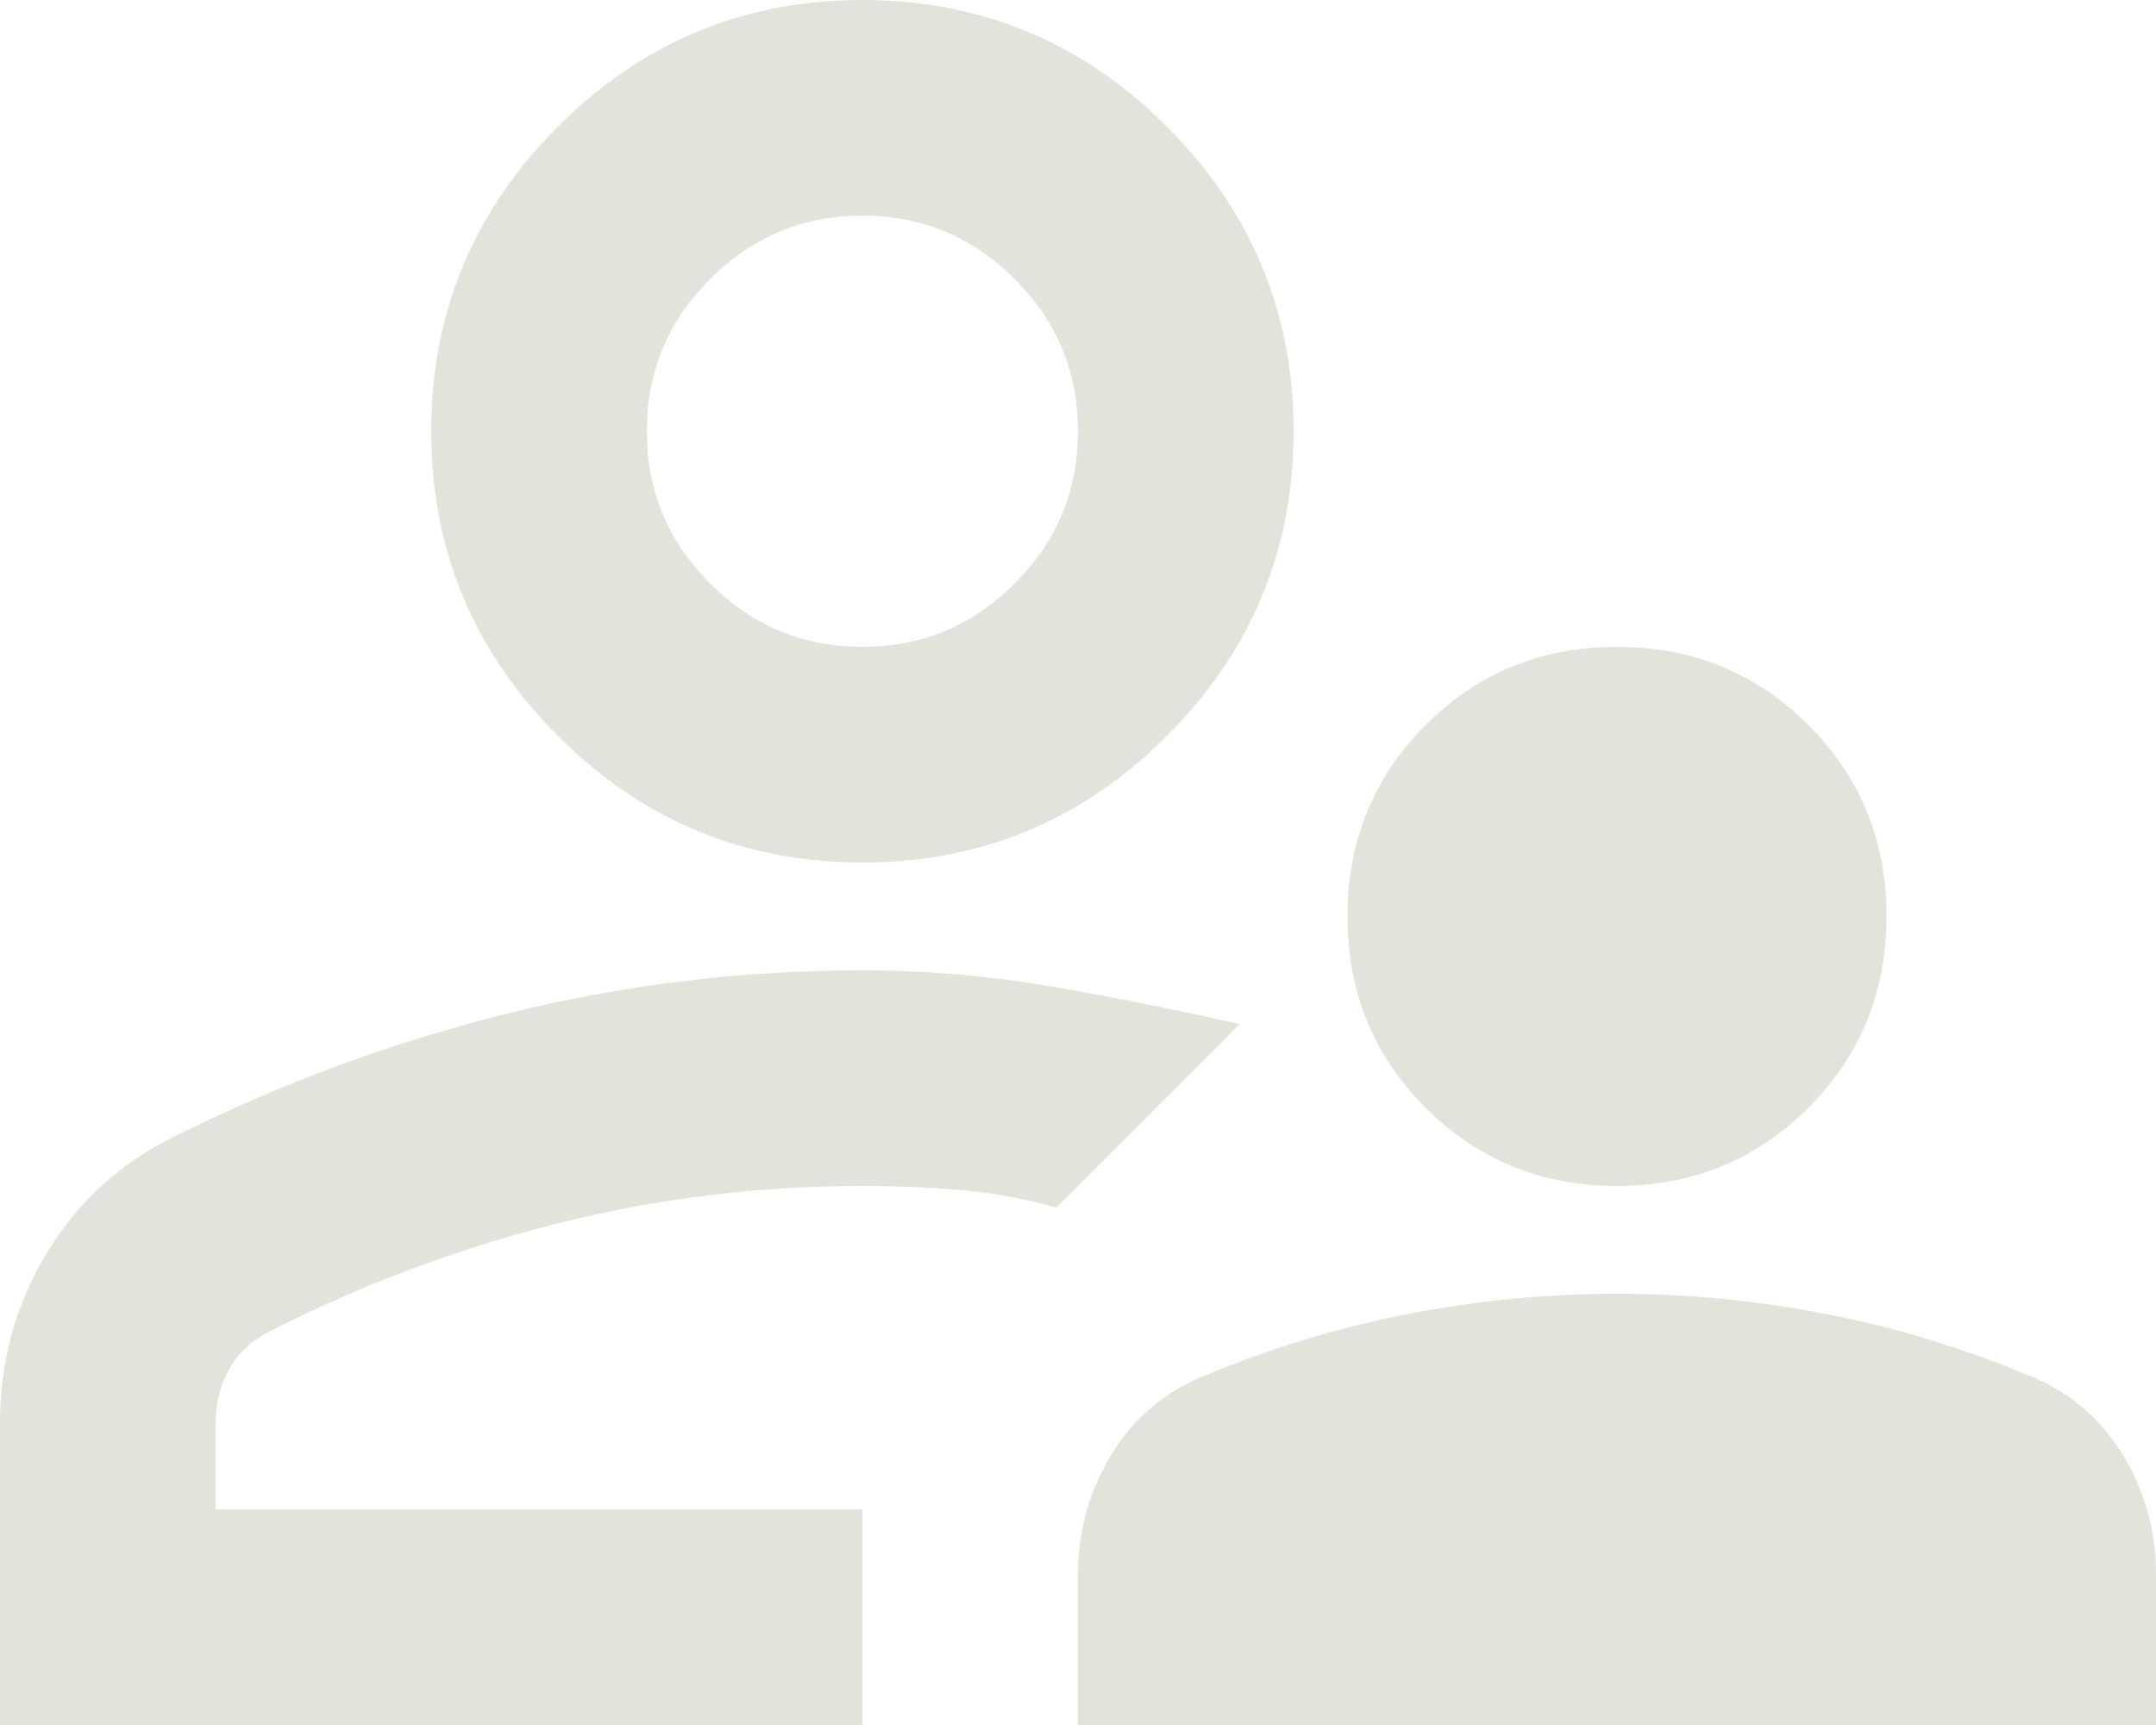 <svg width="45" height="36" viewBox="0 0 45 36" fill="none" xmlns="http://www.w3.org/2000/svg">
<path d="M33.75 24.75C32.175 24.75 30.844 24.206 29.756 23.119C28.669 22.031 28.125 20.7 28.125 19.125C28.125 17.55 28.669 16.219 29.756 15.131C30.844 14.044 32.175 13.5 33.75 13.5C35.325 13.5 36.656 14.044 37.744 15.131C38.831 16.219 39.375 17.55 39.375 19.125C39.375 20.7 38.831 22.031 37.744 23.119C36.656 24.206 35.325 24.75 33.75 24.75ZM22.5 36V32.85C22.5 31.95 22.734 31.116 23.203 30.347C23.672 29.578 24.337 29.025 25.2 28.688C26.55 28.125 27.947 27.703 29.391 27.422C30.834 27.141 32.288 27 33.75 27C35.212 27 36.666 27.141 38.109 27.422C39.553 27.703 40.95 28.125 42.3 28.688C43.163 29.025 43.828 29.578 44.297 30.347C44.766 31.116 45 31.95 45 32.85V36H22.5ZM18 18C15.525 18 13.406 17.119 11.644 15.356C9.881 13.594 9 11.475 9 9C9 6.525 9.881 4.406 11.644 2.644C13.406 0.881 15.525 0 18 0C20.475 0 22.594 0.881 24.356 2.644C26.119 4.406 27 6.525 27 9C27 11.475 26.119 13.594 24.356 15.356C22.594 17.119 20.475 18 18 18ZM0 36V29.7C0 28.425 0.319 27.253 0.956 26.184C1.594 25.116 2.475 24.3 3.6 23.738C5.85 22.613 8.184 21.75 10.603 21.15C13.022 20.55 15.488 20.25 18 20.25C19.312 20.25 20.625 20.363 21.938 20.587C23.25 20.812 24.562 21.075 25.875 21.375L22.05 25.2C21.375 25.012 20.7 24.891 20.025 24.834C19.35 24.778 18.675 24.75 18 24.75C15.825 24.75 13.697 25.012 11.616 25.538C9.534 26.062 7.537 26.812 5.625 27.788C5.25 27.975 4.969 28.238 4.781 28.575C4.594 28.913 4.5 29.288 4.5 29.7V31.5H18V36H0ZM18 13.5C19.238 13.5 20.297 13.059 21.178 12.178C22.059 11.297 22.5 10.238 22.5 9C22.5 7.763 22.059 6.703 21.178 5.822C20.297 4.941 19.238 4.5 18 4.5C16.762 4.5 15.703 4.941 14.822 5.822C13.941 6.703 13.5 7.763 13.5 9C13.5 10.238 13.941 11.297 14.822 12.178C15.703 13.059 16.762 13.5 18 13.5Z" fill="#E0E4DB"/>
</svg>
